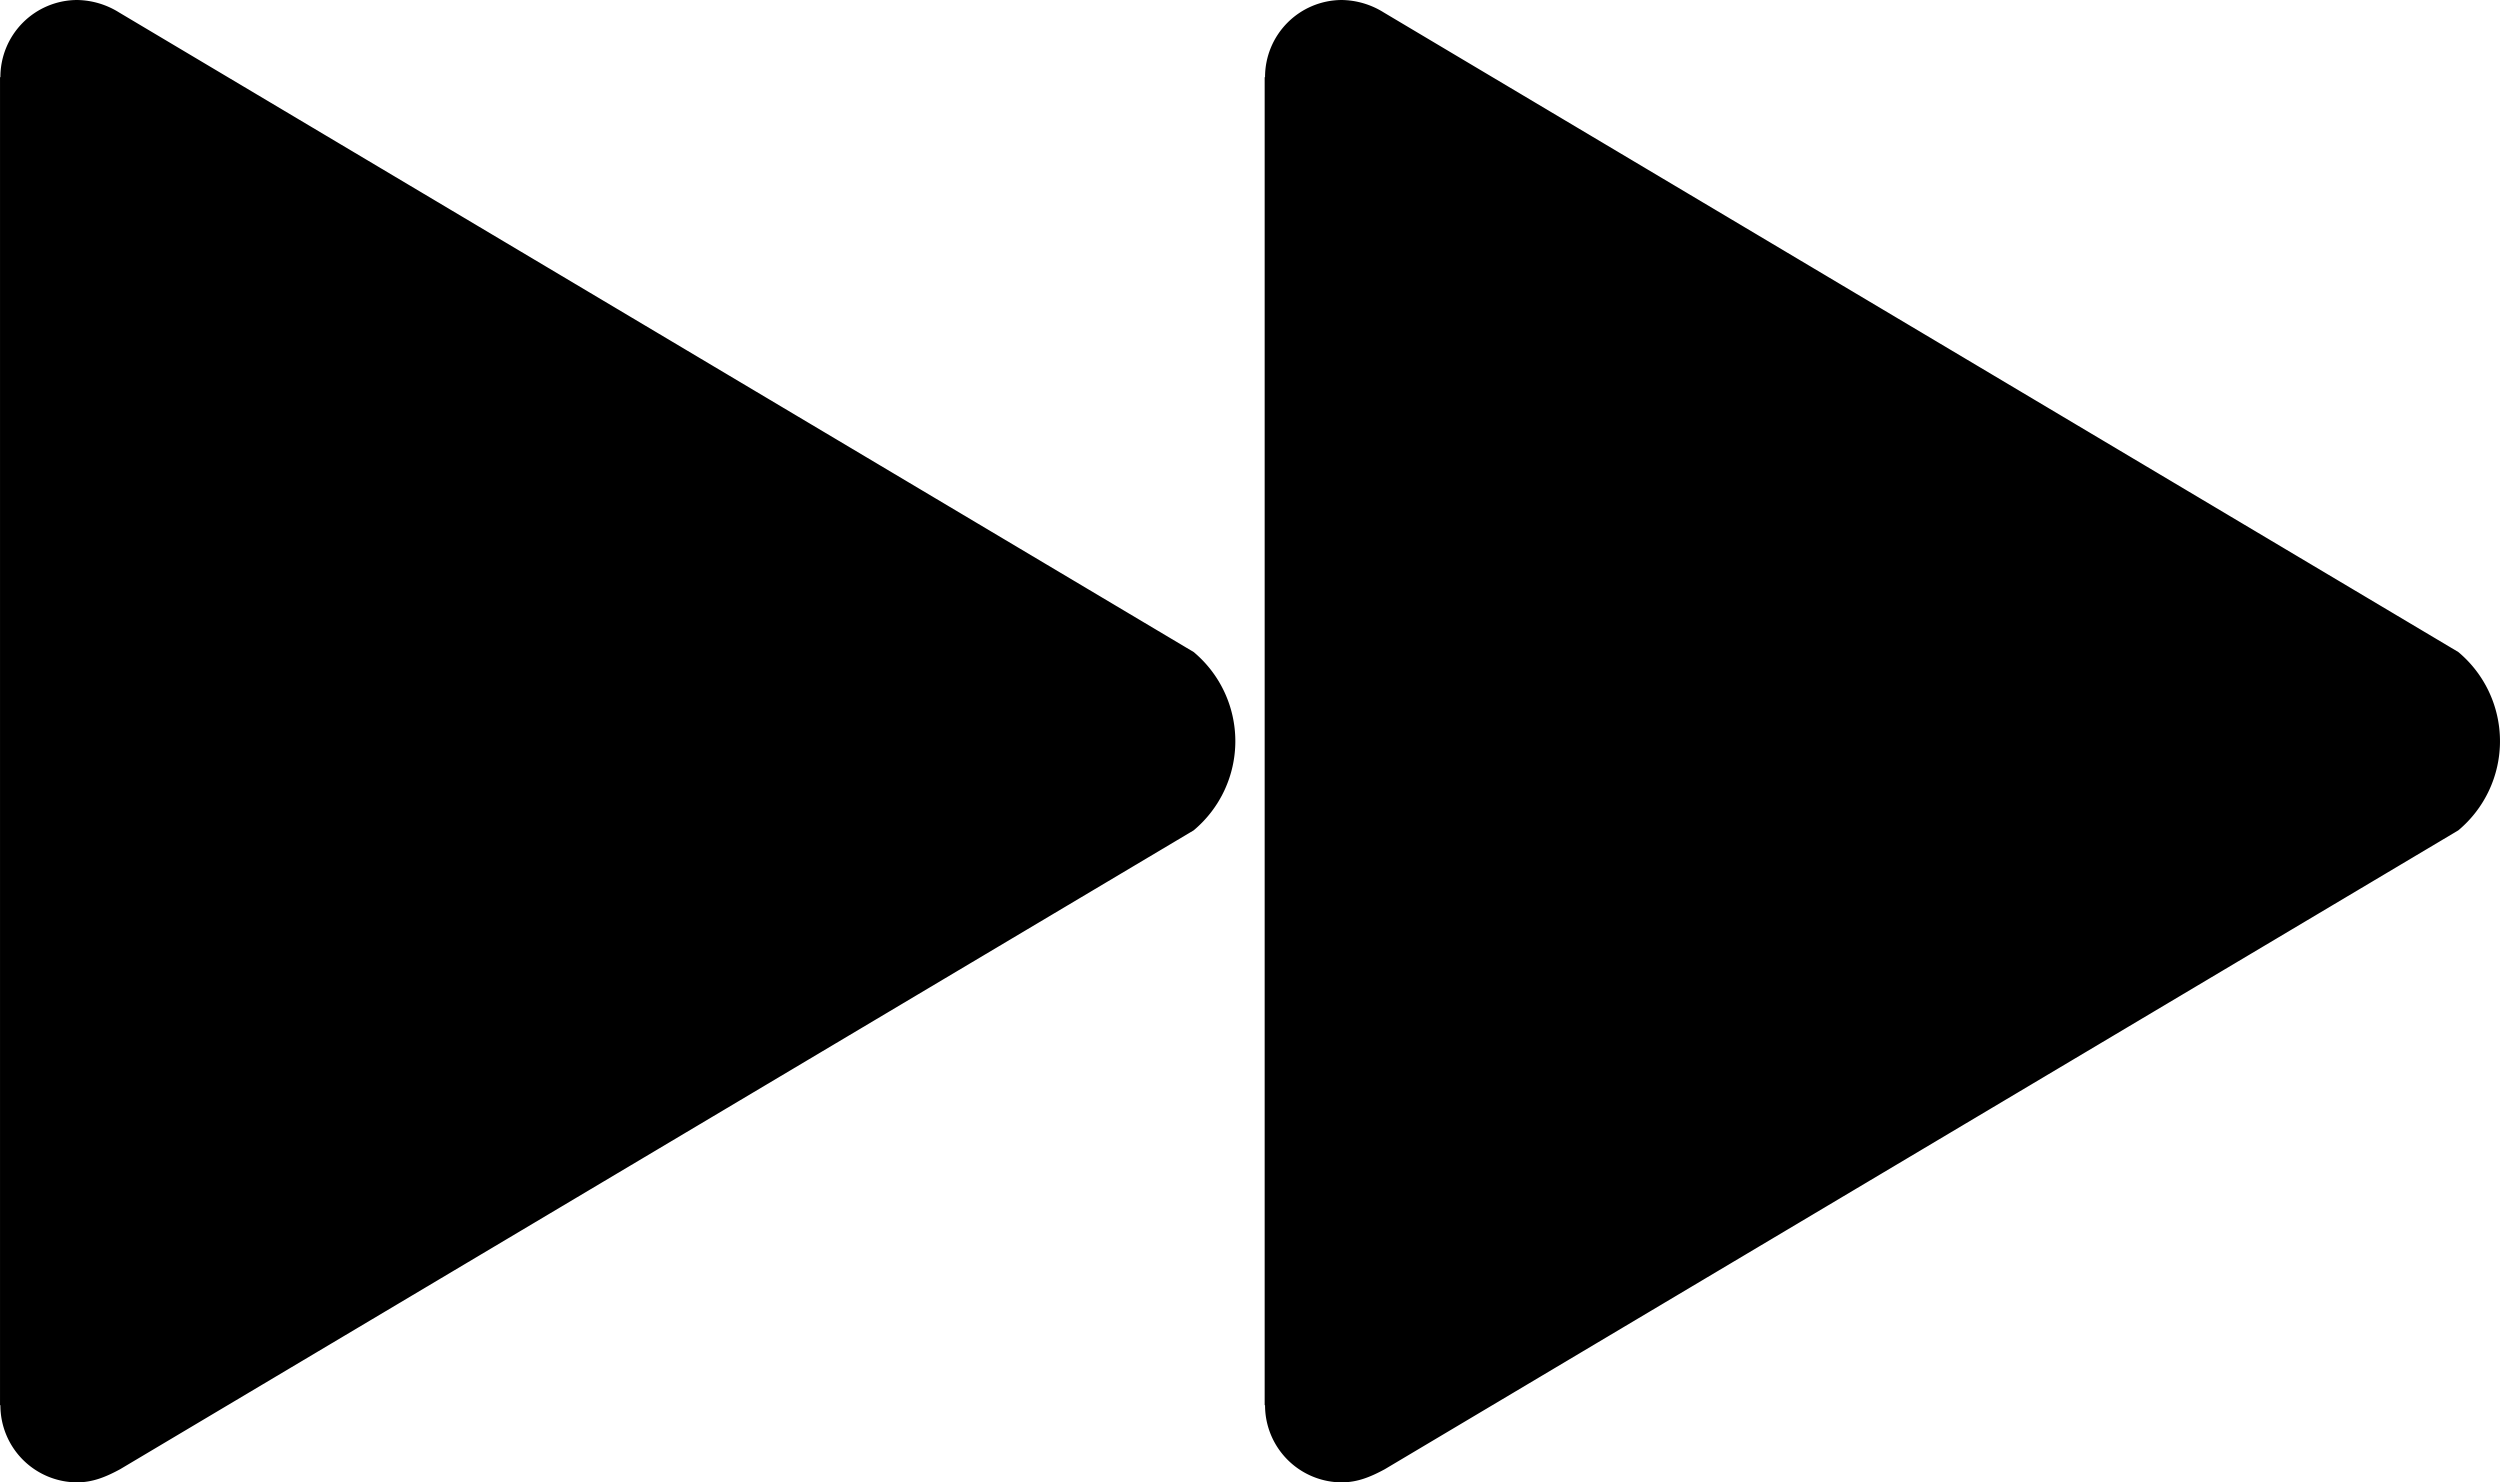 <svg id="Layer_1" data-name="Layer 1" xmlns="http://www.w3.org/2000/svg" width="8.994in" height="5.333in" viewBox="0 0 647.6 384"><title>forward</title><path d="M405.2,232.9,126.8,67.2A20.993,20.993,0,0,0,115.9,64,19.953,19.953,0,0,0,96.1,84H96V428h.1a19.953,19.953,0,0,0,19.8,20c4.1,0,7.5-1.4,11.2-3.4L405.2,279.1a30.104,30.104,0,0,0,0-46.2Z" transform="translate(-96 -64)"/><path d="M732.8,232.9,454.4,67.2A20.993,20.993,0,0,0,443.5,64a19.953,19.953,0,0,0-19.8,20h-.1V428h.1a19.953,19.953,0,0,0,19.8,20c4.1,0,7.5-1.4,11.2-3.4L732.8,279.1a30.104,30.104,0,0,0,0-46.2Z" transform="translate(-96 -64)"/></svg>